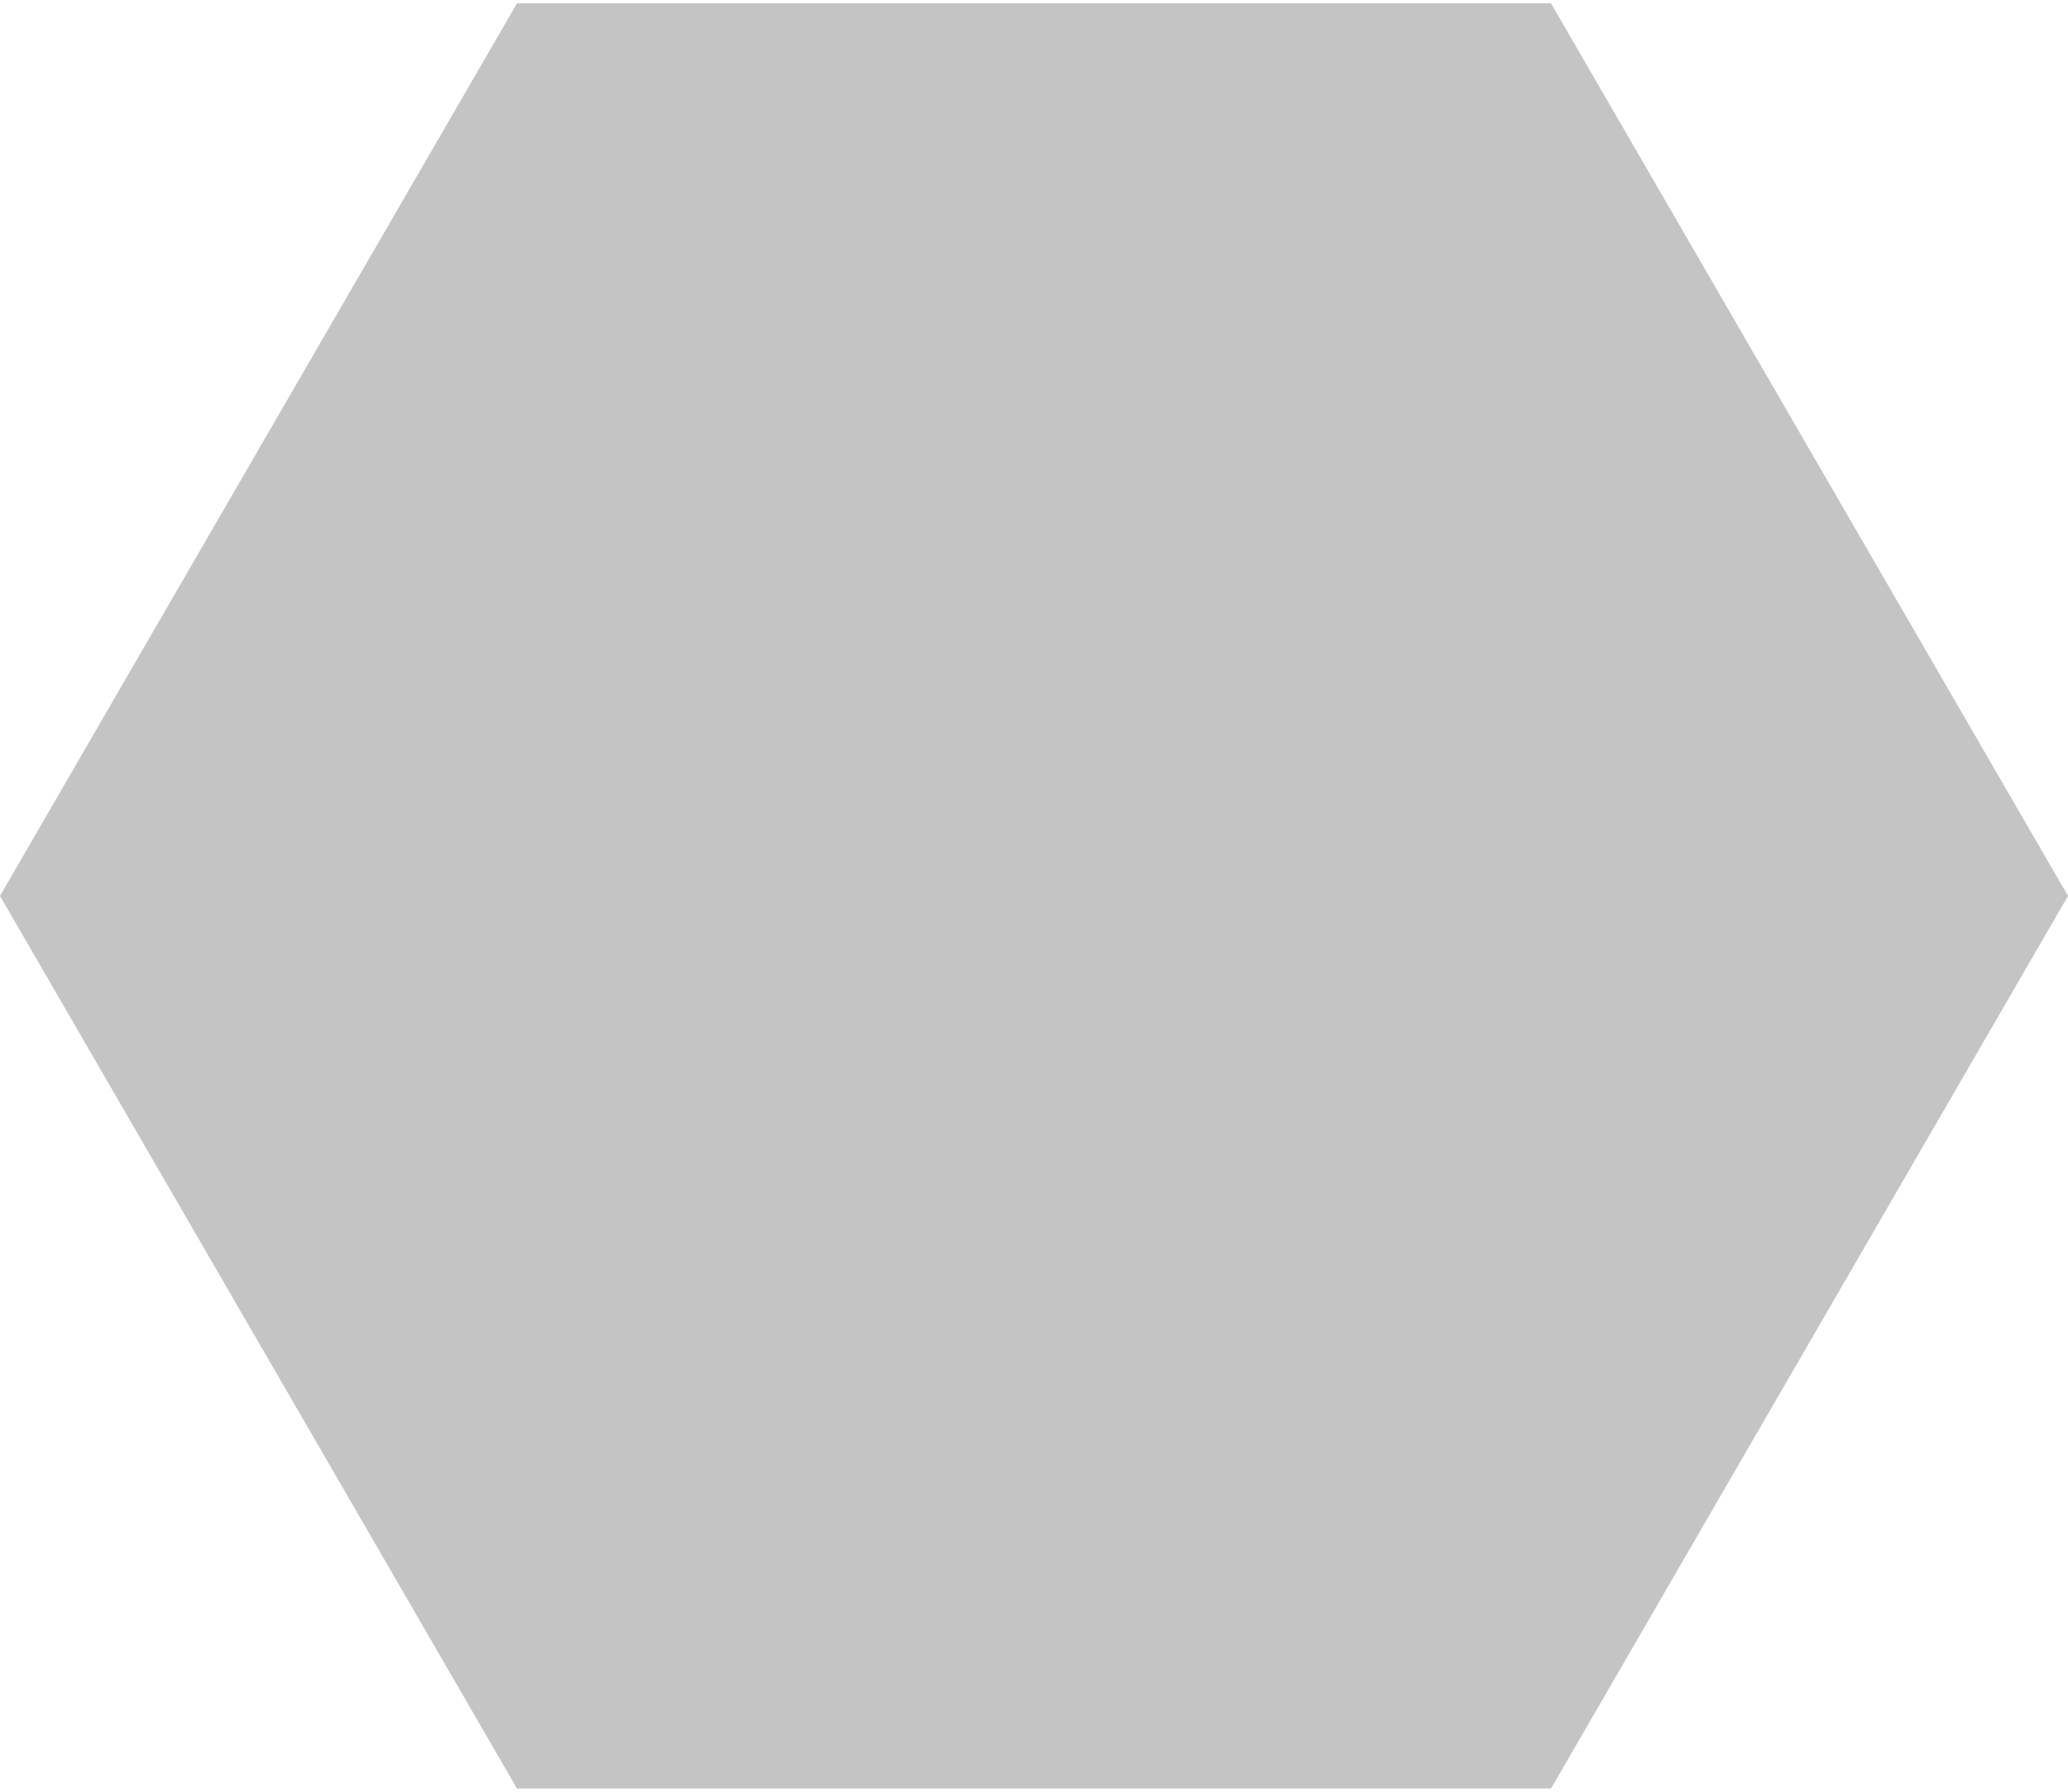 <svg width="427" height="370" viewBox="0 0 427 370" fill="none" xmlns="http://www.w3.org/2000/svg">
<path d="M427 184.962L320.25 369.239L106.75 369.239L2.12164e-05 184.961L106.75 0.684L320.25 0.684L427 184.962Z" fill="#C4C4C4"/>
</svg>
